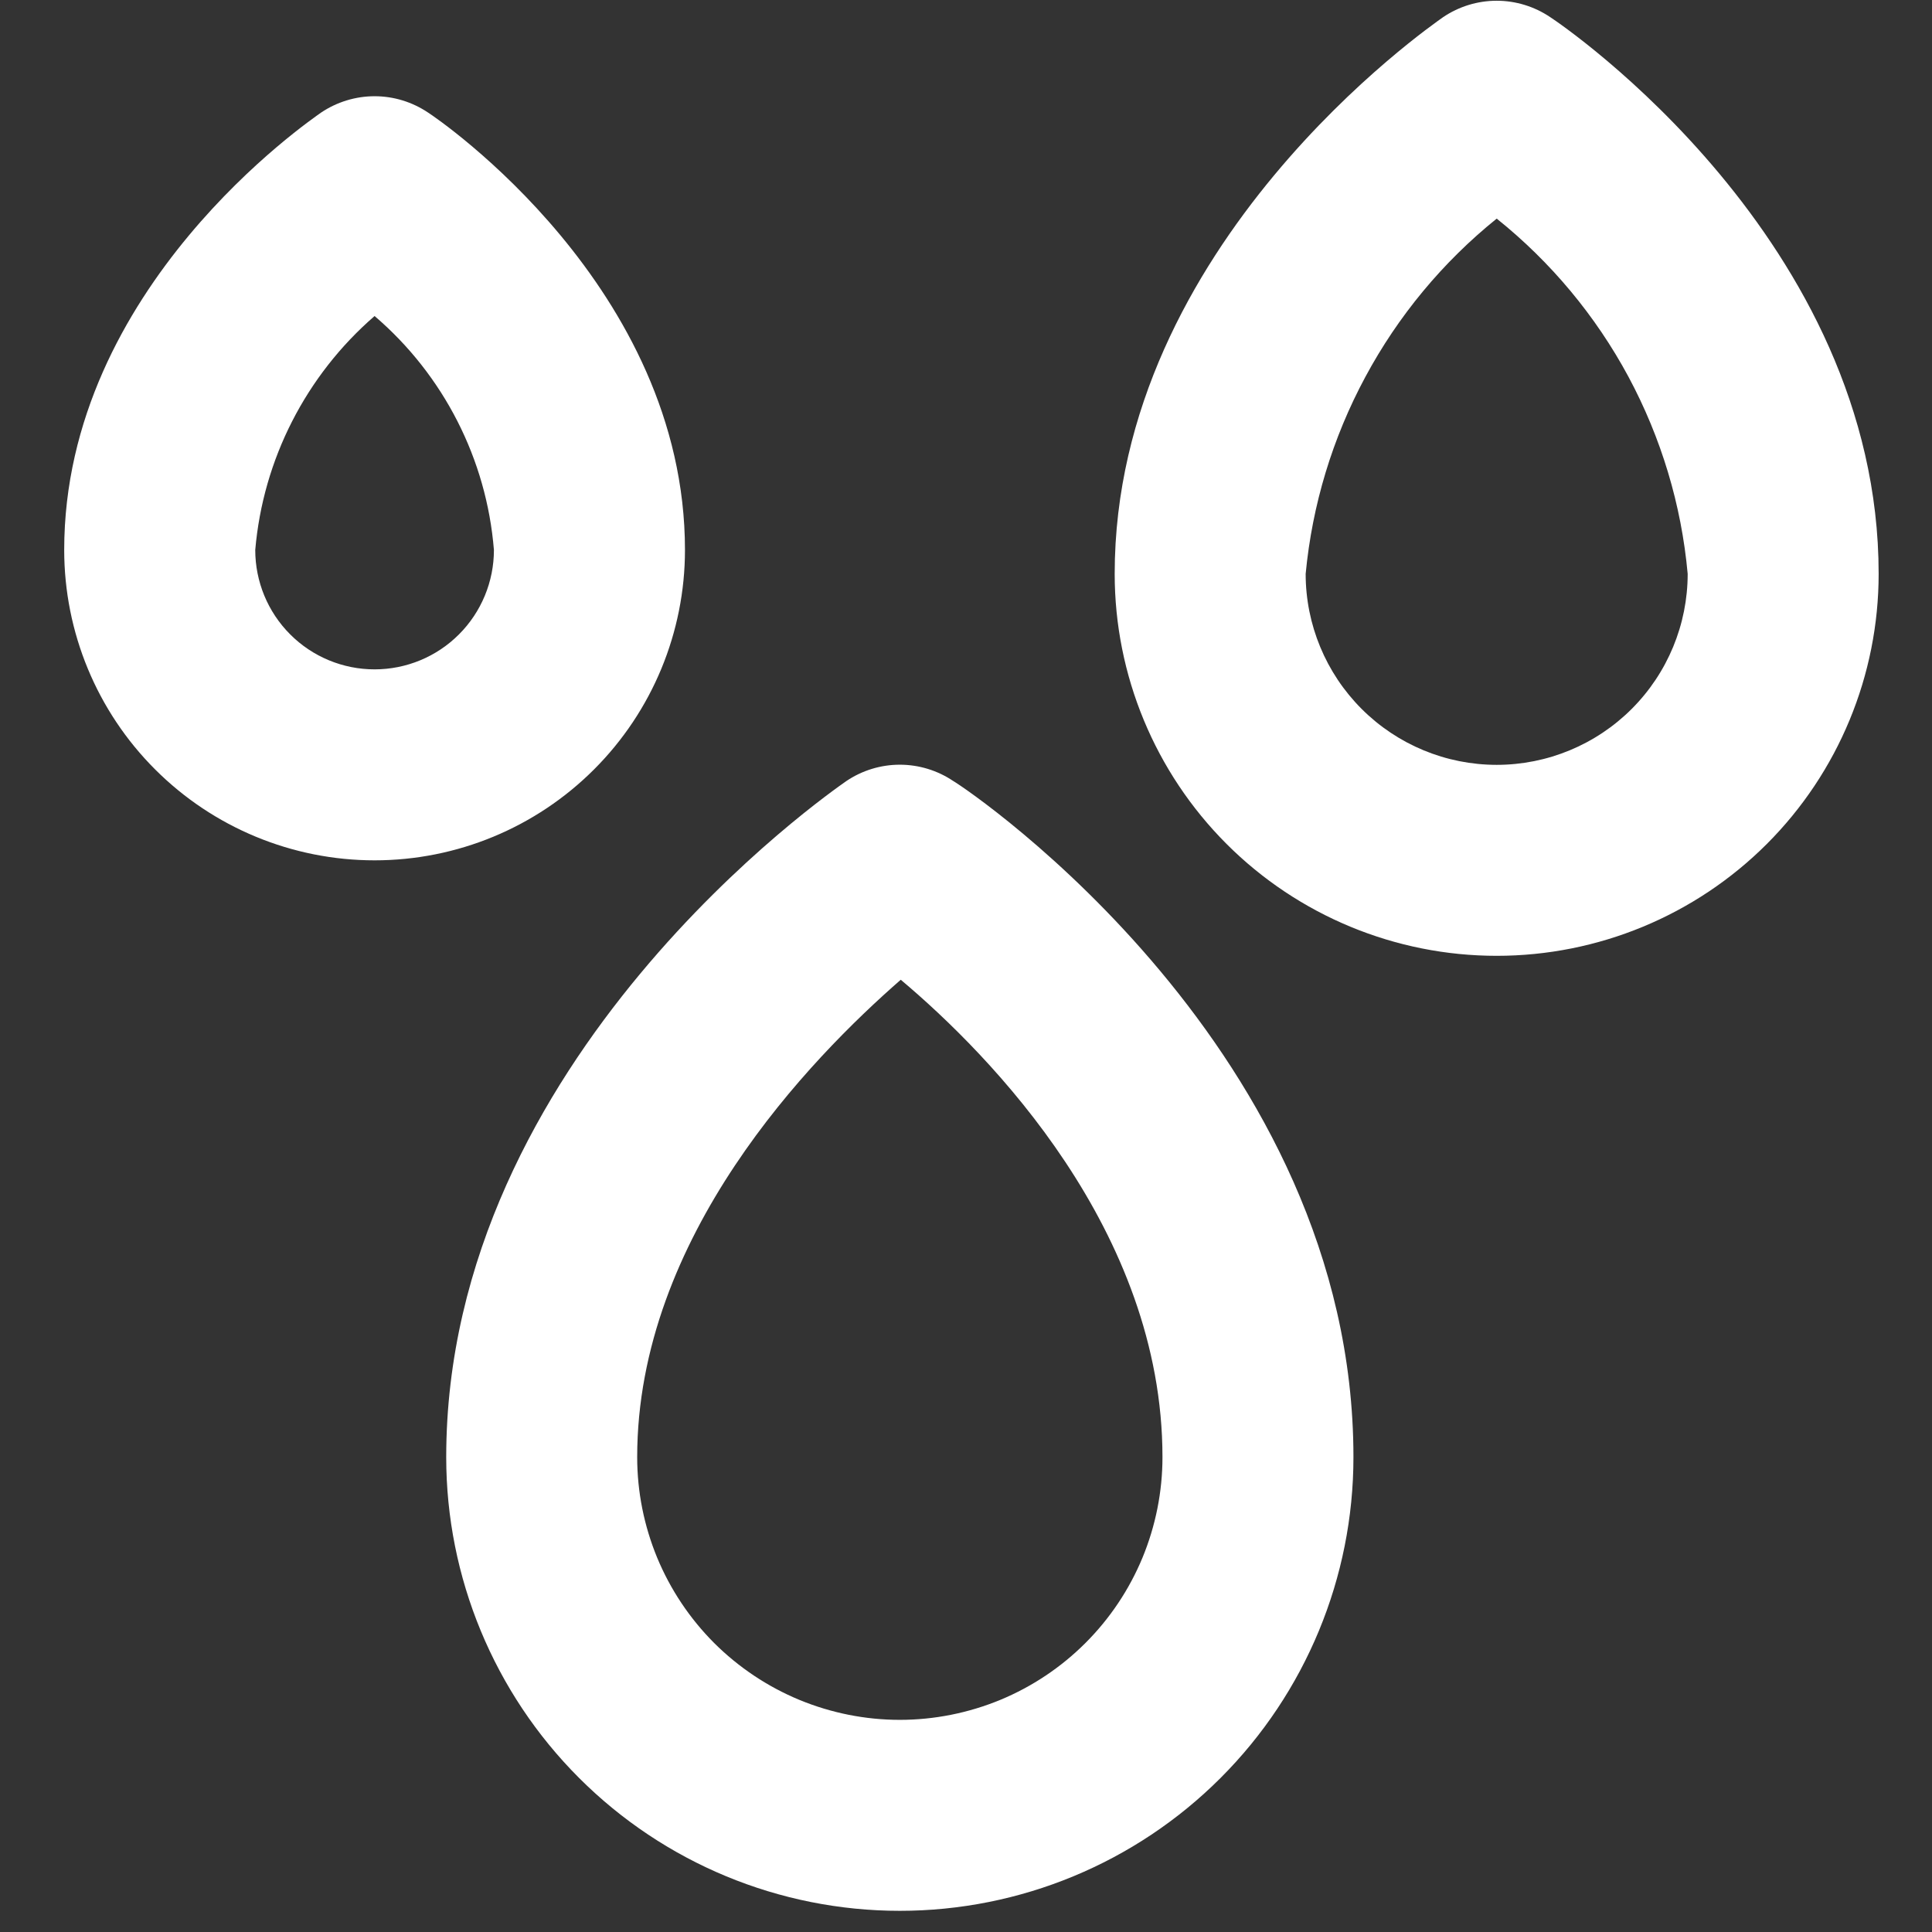 <svg width="26" height="26" viewBox="0 0 26 26" fill="none" xmlns="http://www.w3.org/2000/svg">
<rect x="0" y="0" width="26" height="26" fill="#333333" stroke="none"/>
<path d="M9.218 7.401C9.218 3.867 5.902 1.605 5.761 1.515C5.548 1.372 5.298 1.295 5.041 1.295C4.785 1.295 4.534 1.372 4.321 1.515C4.18 1.618 0.864 3.867 0.864 7.401C0.864 8.509 1.304 9.572 2.088 10.355C2.871 11.138 3.933 11.578 5.041 11.578C6.149 11.578 7.211 11.138 7.994 10.355C8.778 9.572 9.218 8.509 9.218 7.401ZM5.041 9.008C4.615 9.008 4.206 8.839 3.905 8.537C3.604 8.236 3.435 7.827 3.435 7.401C3.54 6.183 4.117 5.054 5.041 4.253C5.971 5.049 6.548 6.181 6.647 7.401C6.647 7.827 6.478 8.236 6.177 8.537C5.876 8.839 5.467 9.008 5.041 9.008ZM12.829 10.511C12.617 10.368 12.366 10.291 12.109 10.291C11.853 10.291 11.602 10.368 11.39 10.511C11.171 10.666 6.005 14.238 6.005 19.61C6.005 21.229 6.648 22.782 7.793 23.927C8.938 25.072 10.49 25.715 12.109 25.715C13.728 25.715 15.281 25.072 16.426 23.927C17.571 22.782 18.214 21.229 18.214 19.61C18.214 14.149 13.073 10.653 12.829 10.511ZM12.109 23.145C11.645 23.145 11.186 23.053 10.757 22.876C10.328 22.698 9.939 22.438 9.61 22.11C9.282 21.781 9.022 21.392 8.844 20.963C8.667 20.534 8.575 20.075 8.575 19.61C8.575 16.642 10.901 14.251 12.122 13.185C13.33 14.2 15.644 16.565 15.644 19.61C15.644 20.075 15.552 20.534 15.375 20.963C15.197 21.392 14.937 21.781 14.608 22.11C14.28 22.438 13.891 22.698 13.462 22.876C13.033 23.053 12.573 23.145 12.109 23.145ZM20.861 0.23C20.649 0.087 20.398 0.01 20.142 0.01C19.885 0.01 19.634 0.087 19.422 0.23C19.242 0.359 15.001 3.289 15.001 7.723C15.001 9.086 15.543 10.394 16.507 11.358C17.471 12.322 18.778 12.863 20.142 12.863C21.505 12.863 22.813 12.322 23.777 11.358C24.741 10.394 25.282 9.086 25.282 7.723C25.282 3.237 21.041 0.346 20.861 0.23ZM20.142 10.293C19.46 10.293 18.806 10.022 18.324 9.54C17.842 9.058 17.571 8.404 17.571 7.723C17.659 6.795 17.932 5.894 18.374 5.073C18.815 4.252 19.416 3.527 20.142 2.942C20.87 3.525 21.473 4.249 21.915 5.07C22.356 5.892 22.628 6.794 22.712 7.723C22.712 8.404 22.441 9.058 21.959 9.54C21.477 10.022 20.823 10.293 20.142 10.293Z" fill="white"/>
</svg>
